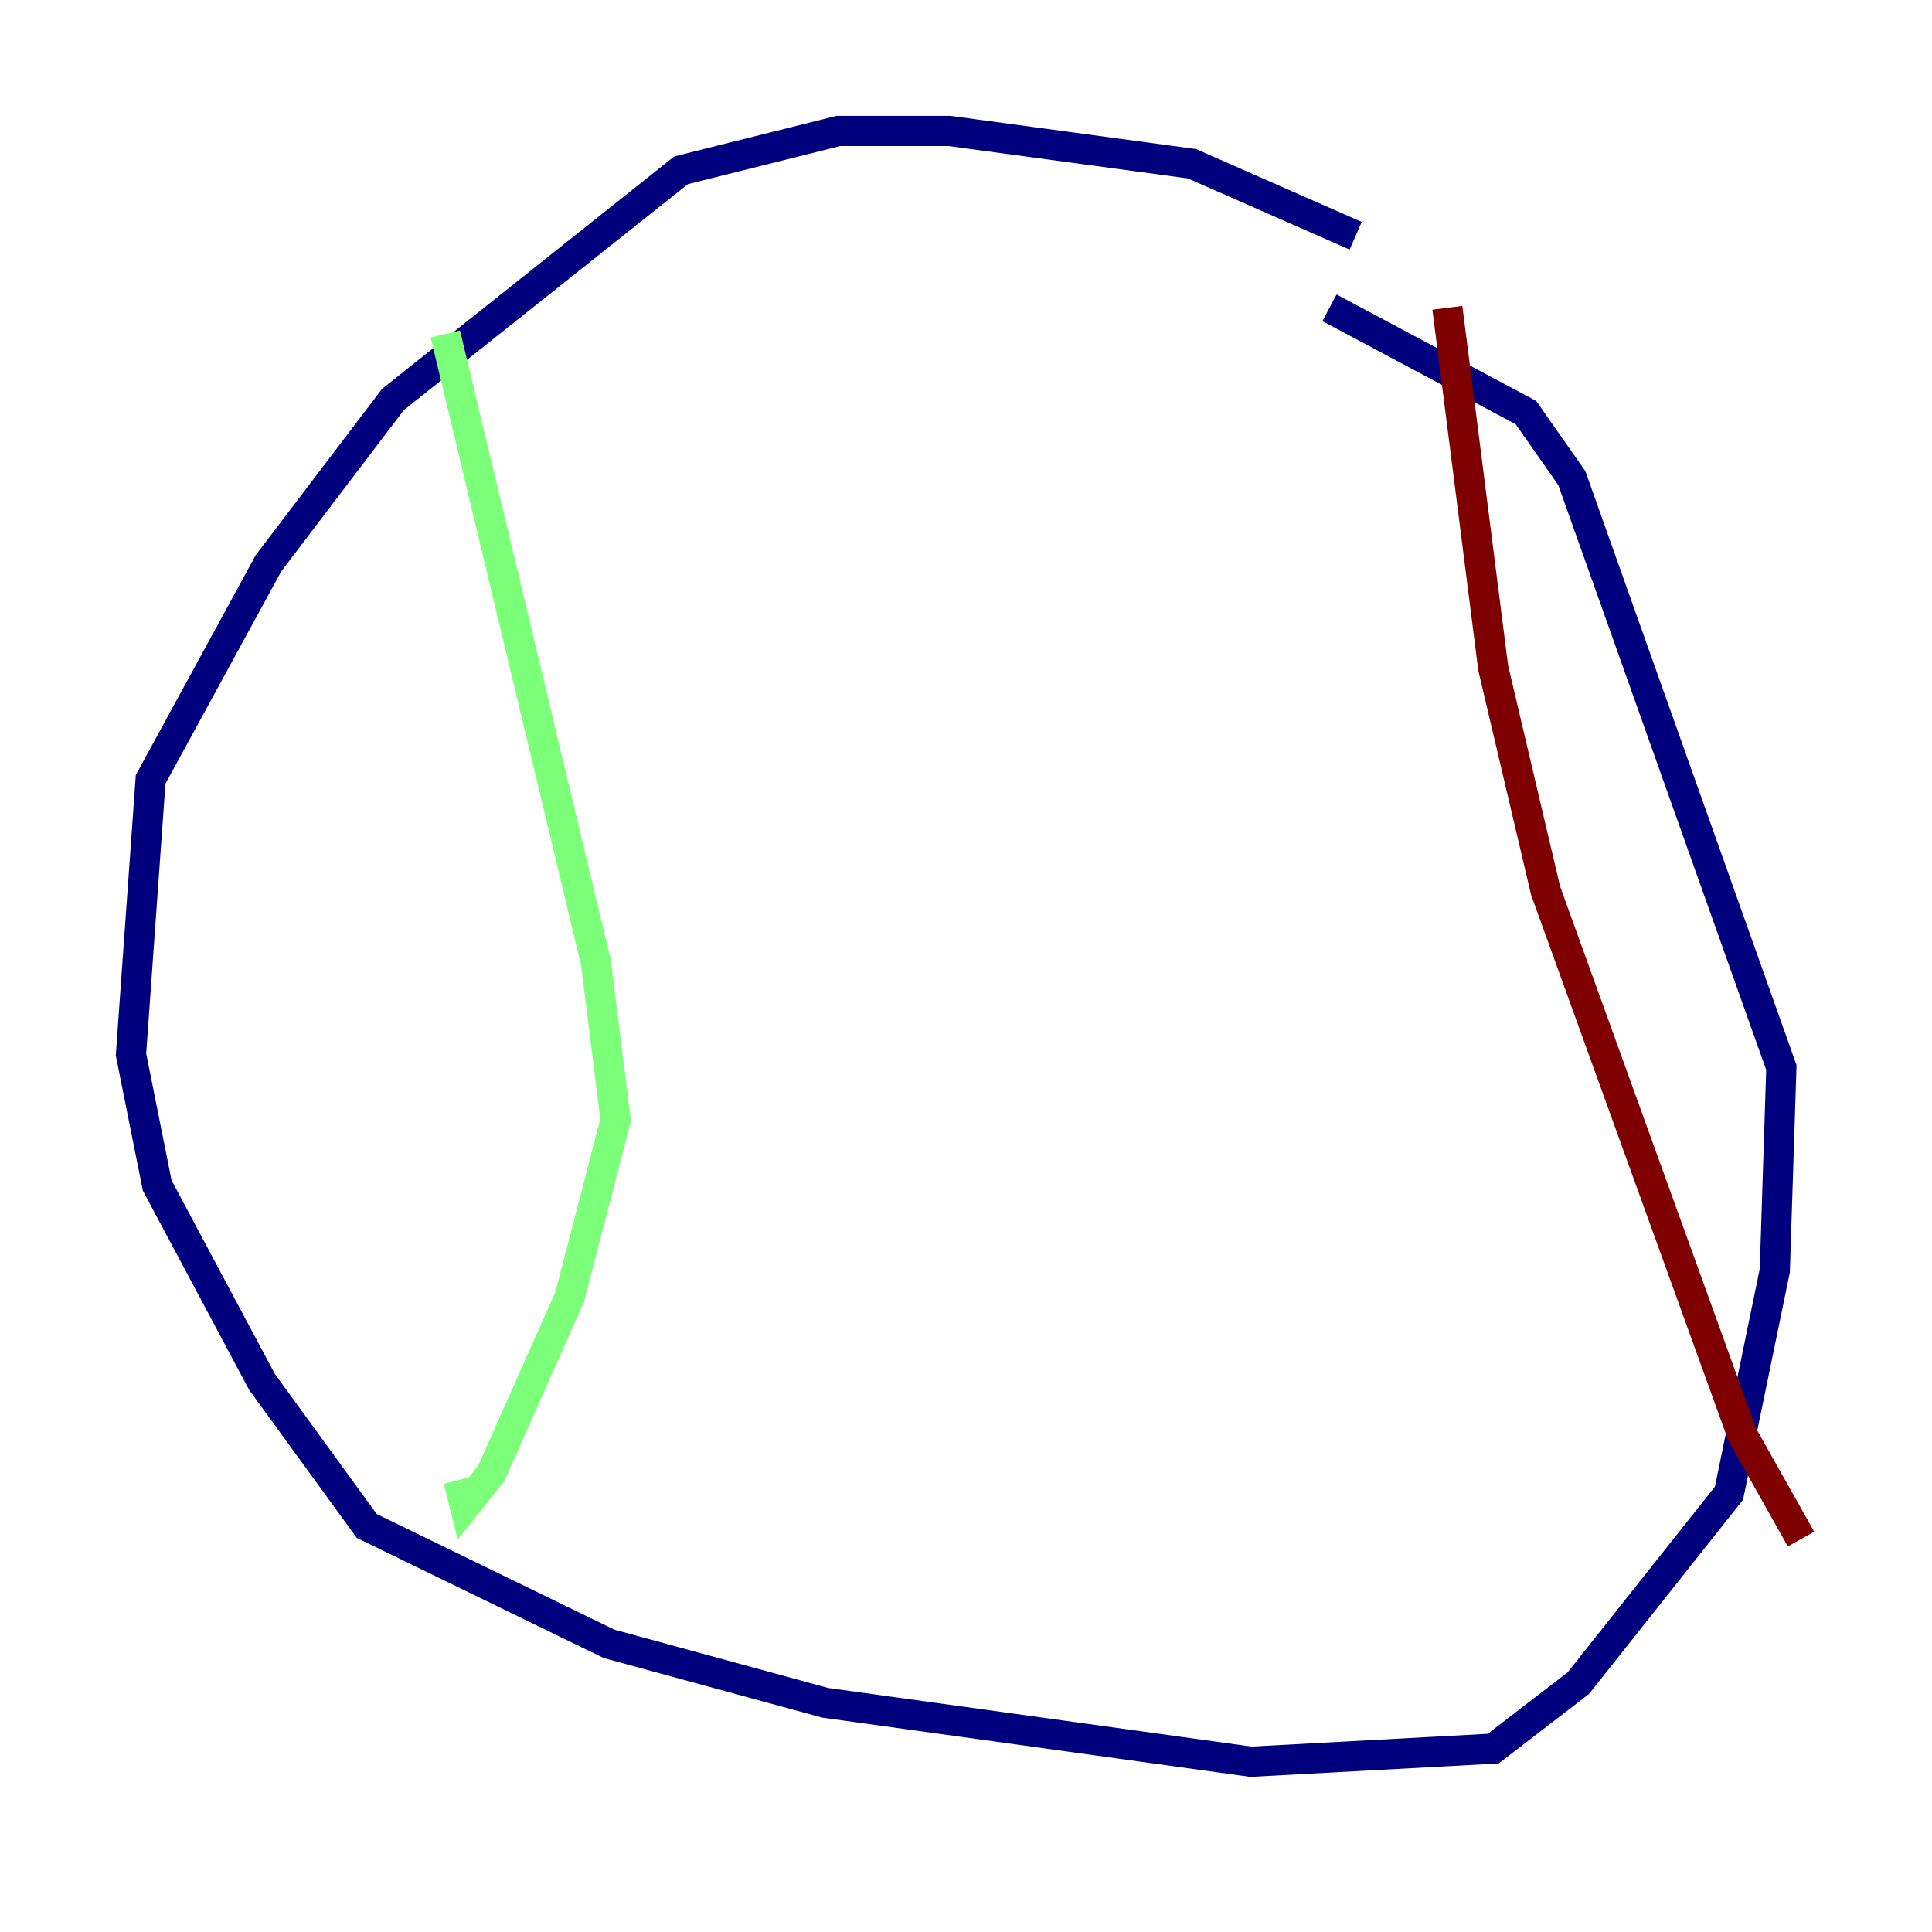 <?xml version="1.0" encoding="utf-8" ?>
<svg baseProfile="tiny" height="128" version="1.2" viewBox="0,0,128,128" width="128" xmlns="http://www.w3.org/2000/svg" xmlns:ev="http://www.w3.org/2001/xml-events" xmlns:xlink="http://www.w3.org/1999/xlink"><defs /><polyline fill="none" points="89.817,15.62 78.969,10.848 62.915,8.678 55.539,8.678 45.125,11.281 26.034,26.468 17.79,37.315 9.98,51.634 8.678,69.858 10.414,78.536 17.356,91.552 24.298,101.098 40.352,108.909 54.671,112.814 82.875,116.719 98.929,115.851 104.57,111.512 114.549,98.929 117.586,84.176 118.02,70.725 104.136,31.675 101.098,27.336 88.081,20.393" stroke="#00007f" stroke-width="2" /><polyline fill="none" points="29.505,22.129 39.485,63.783 40.786,74.197 37.749,85.912 32.542,97.627 30.807,99.797 30.373,98.061" stroke="#7cff79" stroke-width="2" /><polyline fill="none" points="95.891,20.393 98.929,44.258 102.4,59.01 115.417,95.024 119.322,101.966" stroke="#7f0000" stroke-width="2" /></svg>